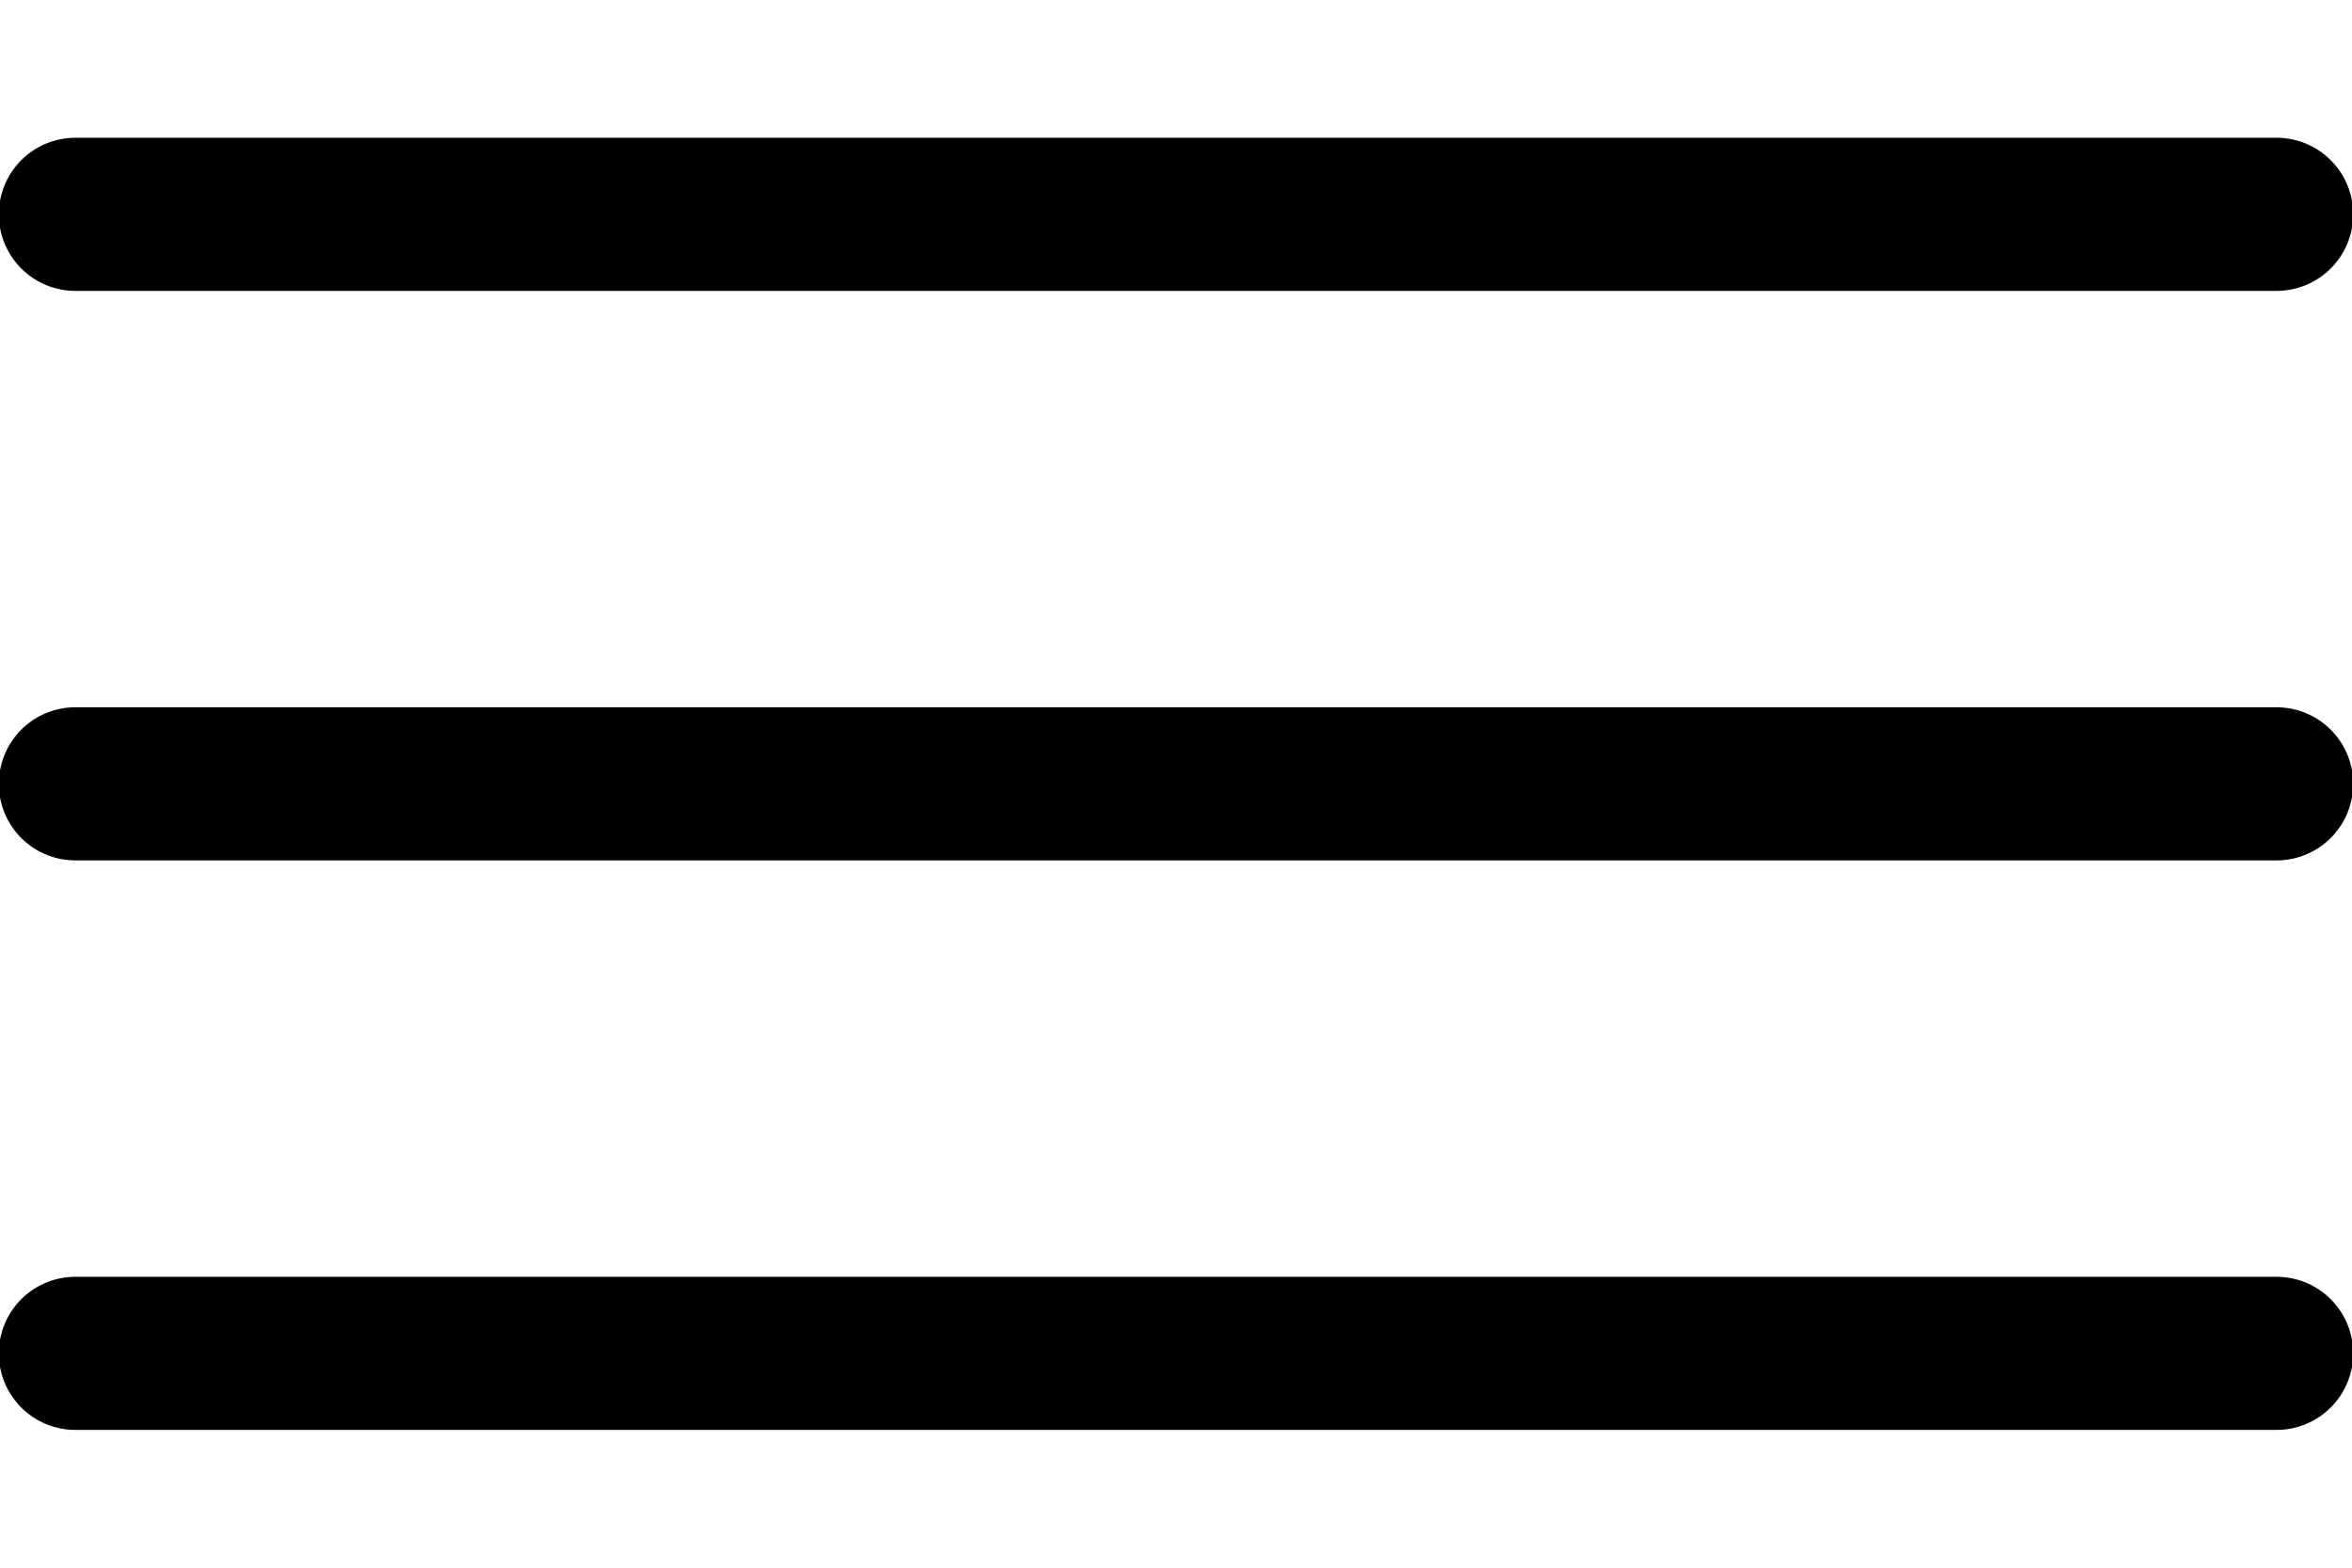 <svg id="ae1ebaf6-95ef-4574-8efe-139e7d36228f" data-name="menuTwoLines" xmlns="http://www.w3.org/2000/svg" viewBox="0 0 768 512"><path d="M743.38,467H24.62a25,25,0,0,1,0-50H743.38a25,25,0,0,1,0,50Z"/><path d="M743.38,281H24.62a25,25,0,0,1,0-50H743.38a25,25,0,0,1,0,50Z"/><path d="M743.38,95H24.62a25,25,0,0,1,0-50H743.38a25,25,0,0,1,0,50Z"/></svg>